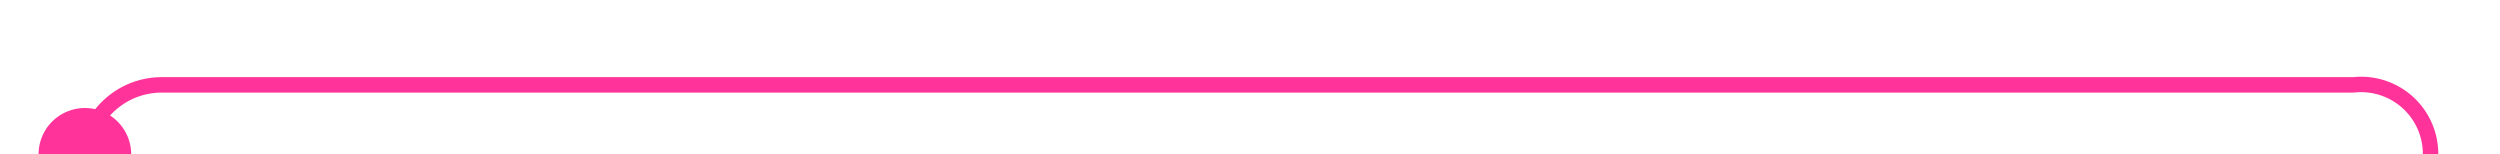 ﻿<?xml version="1.0" encoding="utf-8"?>
<svg version="1.1" xmlns:xlink="http://www.w3.org/1999/xlink" width="162px" height="10px" preserveAspectRatio="xMinYMid meet" viewBox="1340 186  162 8" xmlns="http://www.w3.org/2000/svg">
  <path d="M 1345.5 197  L 1345.5 195  A 5 5 0 0 1 1350.5 190.5 L 1492.5 190.5  A 4.5 4.5 0 0 1 1497.5 195 L 1497.5 199  " stroke-width="1" stroke="#ff3399" fill="none" />
  <path d="M 1345.5 192  A 3 3 0 0 0 1342.5 195 A 3 3 0 0 0 1345.5 198 A 3 3 0 0 0 1348.5 195 A 3 3 0 0 0 1345.5 192 Z " fill-rule="nonzero" fill="#ff3399" stroke="none" />
</svg>